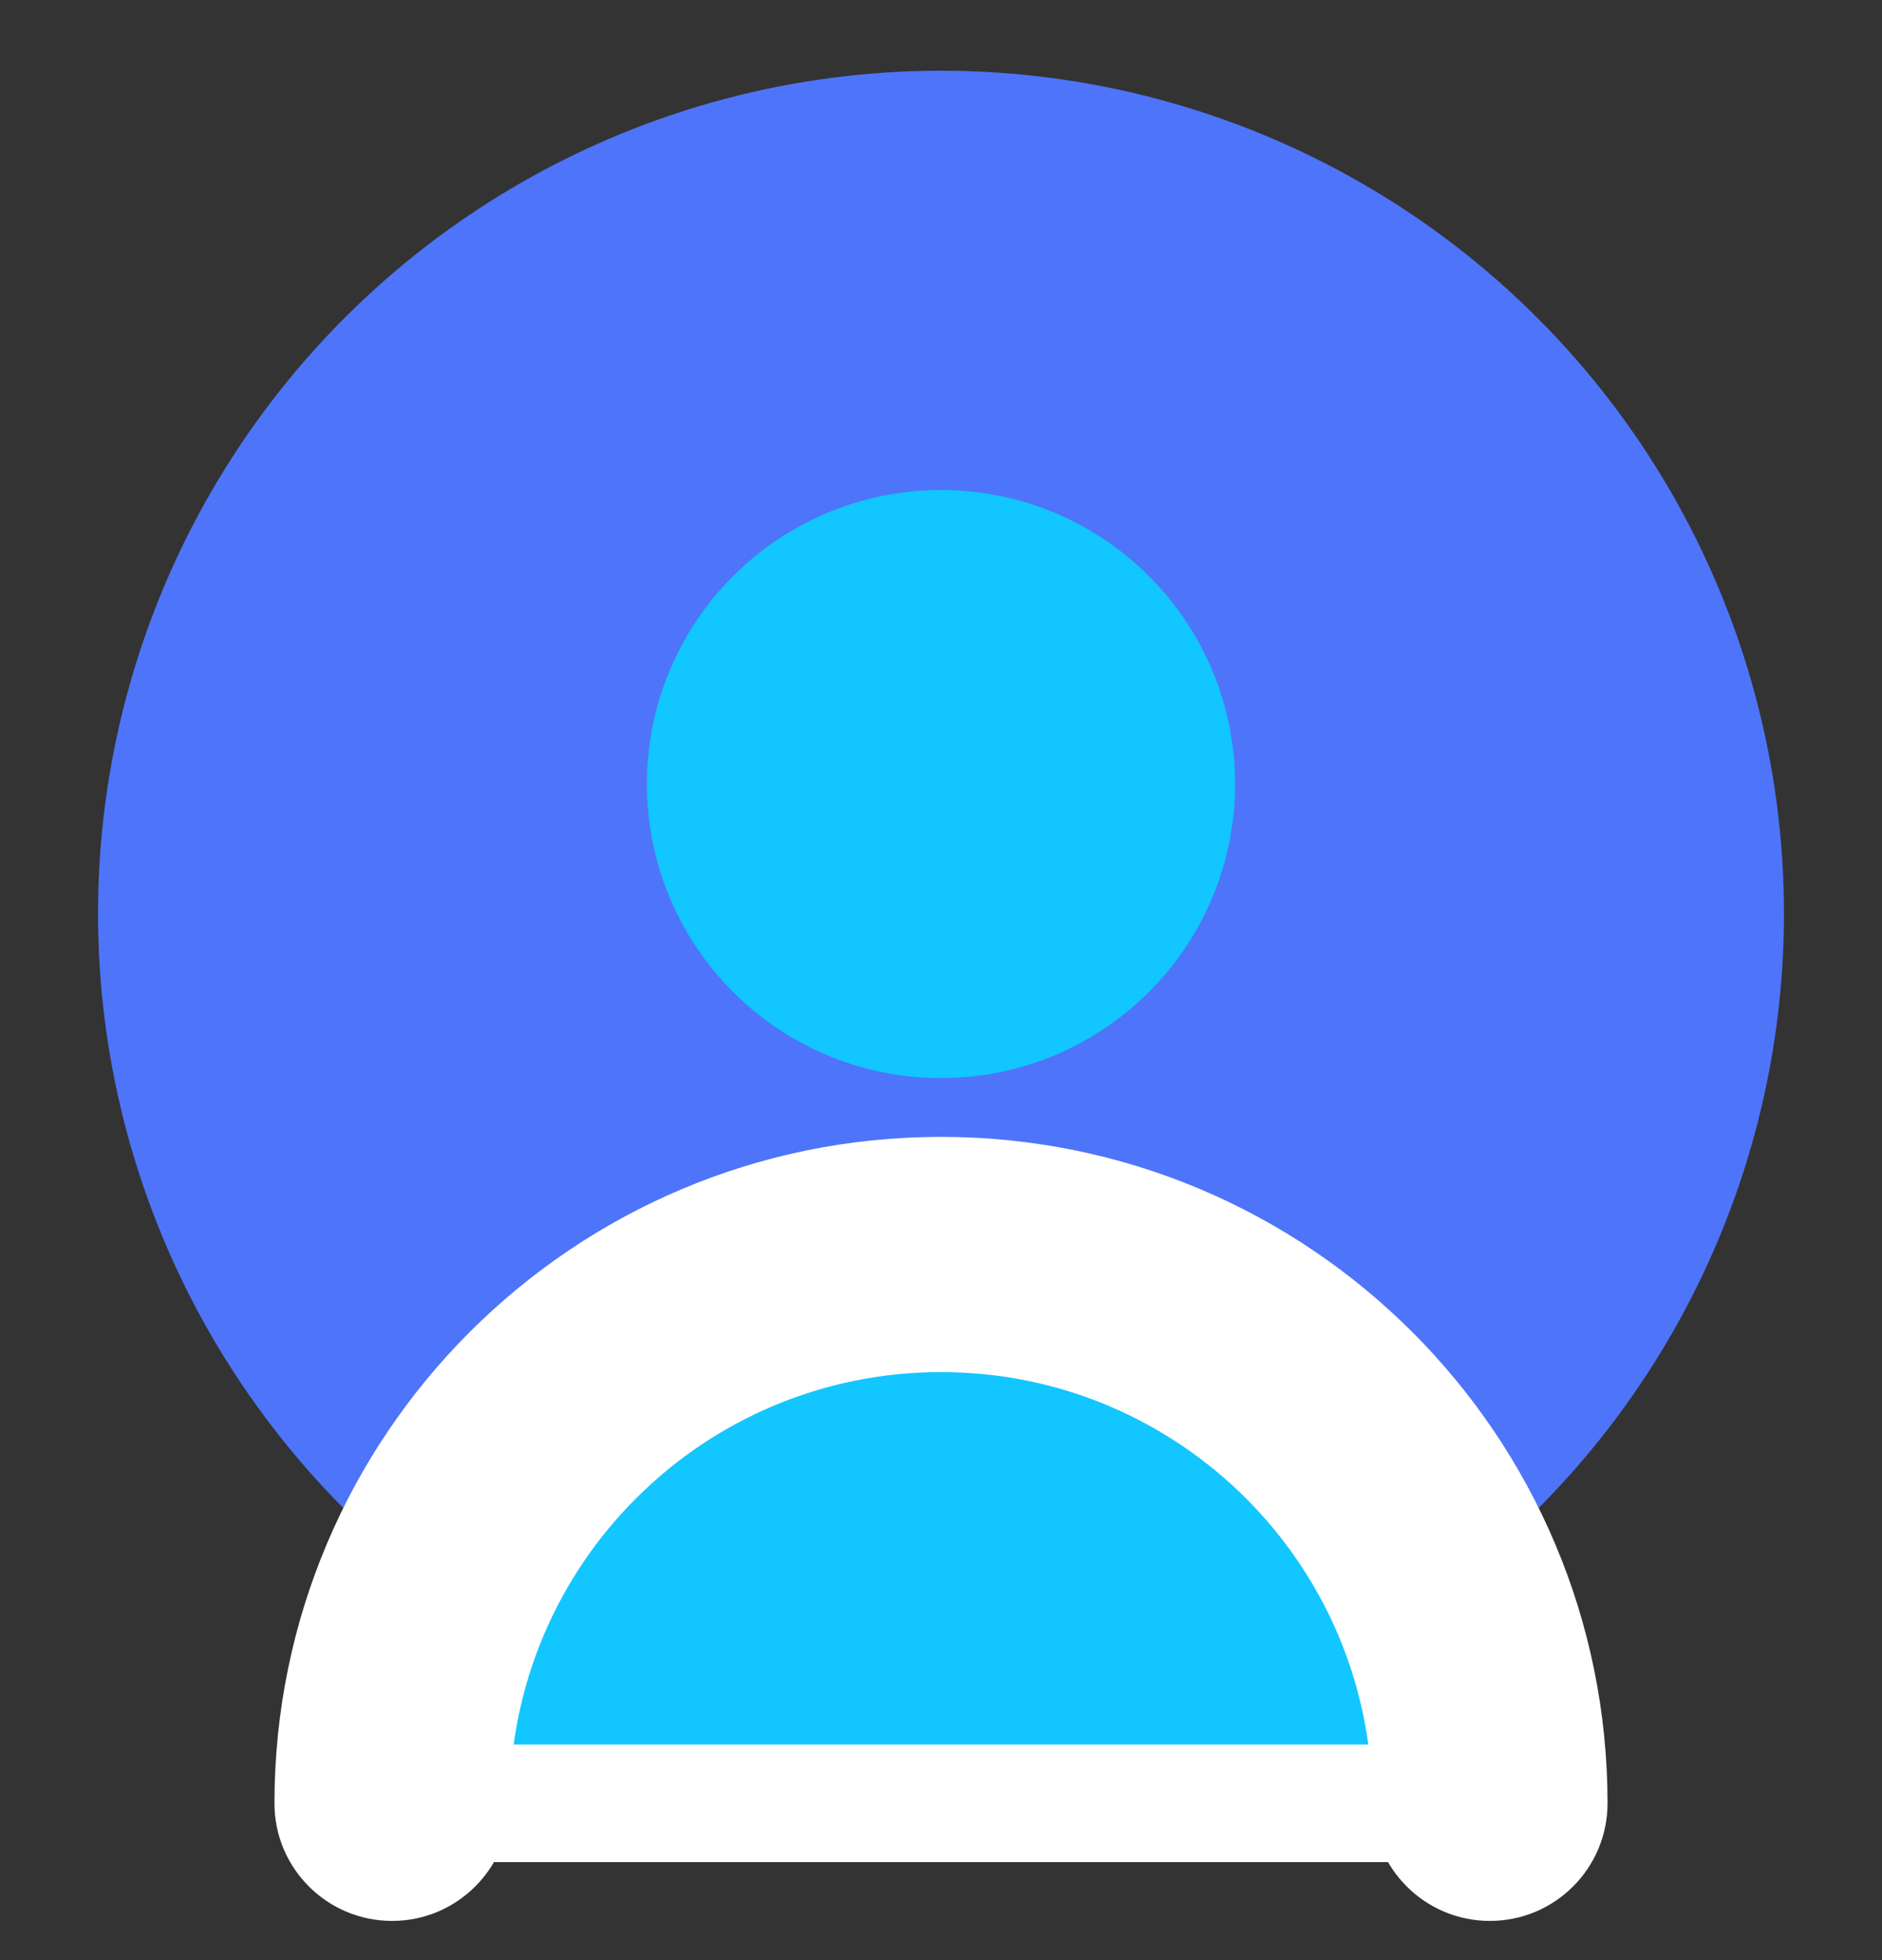 <svg width="24" height="25" viewBox="0 0 24 25" fill="none" xmlns="http://www.w3.org/2000/svg">
<rect x="0" y="0" width="24" height="25" fill="#333333" stroke="none"/>
<circle cx="12" cy="11.652" r="10" fill="#4E74FA" stroke="#4E74FA" stroke-width="1.5"/>
<path d="M12 13C13.657 13 15 11.657 15 10C15 8.343 13.657 7 12 7C10.343 7 9 8.343 9 10C9 11.657 10.343 13 12 13Z" fill="#12C6FF" stroke="#12C6FF" stroke-width="1.5" stroke-linecap="round" stroke-linejoin="round"/>
<mask id="path-3-outside-1_493_1511" maskUnits="userSpaceOnUse" x="3" y="14" width="18" height="11" fill="black">
<rect fill="white" x="3" y="14" width="18" height="11"/>
<path d="M19 23C19 19.135 15.867 16 12 16C8.132 16 5 19.135 5 23"/>
</mask>
<path d="M19 23C19 19.135 15.867 16 12 16C8.132 16 5 19.135 5 23" fill="#12C6FF"/>
<path d="M19 23.75C19.414 23.75 19.75 23.414 19.75 23C19.75 22.586 19.414 22.25 19 22.25V23.75ZM5 22.25C4.586 22.25 4.25 22.586 4.25 23C4.25 23.414 4.586 23.75 5 23.75V22.25ZM19 22.25H5V23.75H19V22.25ZM17.5 23C17.5 23.828 18.171 24.5 19 24.5C19.828 24.5 20.5 23.828 20.5 23H17.5ZM3.5 23C3.5 23.828 4.171 24.5 5 24.5C5.828 24.5 6.5 23.828 6.5 23H3.5ZM20.5 23C20.5 18.307 16.696 14.5 12 14.5V17.5C15.039 17.5 17.5 19.963 17.5 23H20.5ZM12 14.5C7.304 14.5 3.5 18.307 3.5 23H6.5C6.5 19.963 8.961 17.5 12 17.5V14.5Z" fill="white" mask="url(#path-3-outside-1_493_1511)"/>
</svg>
